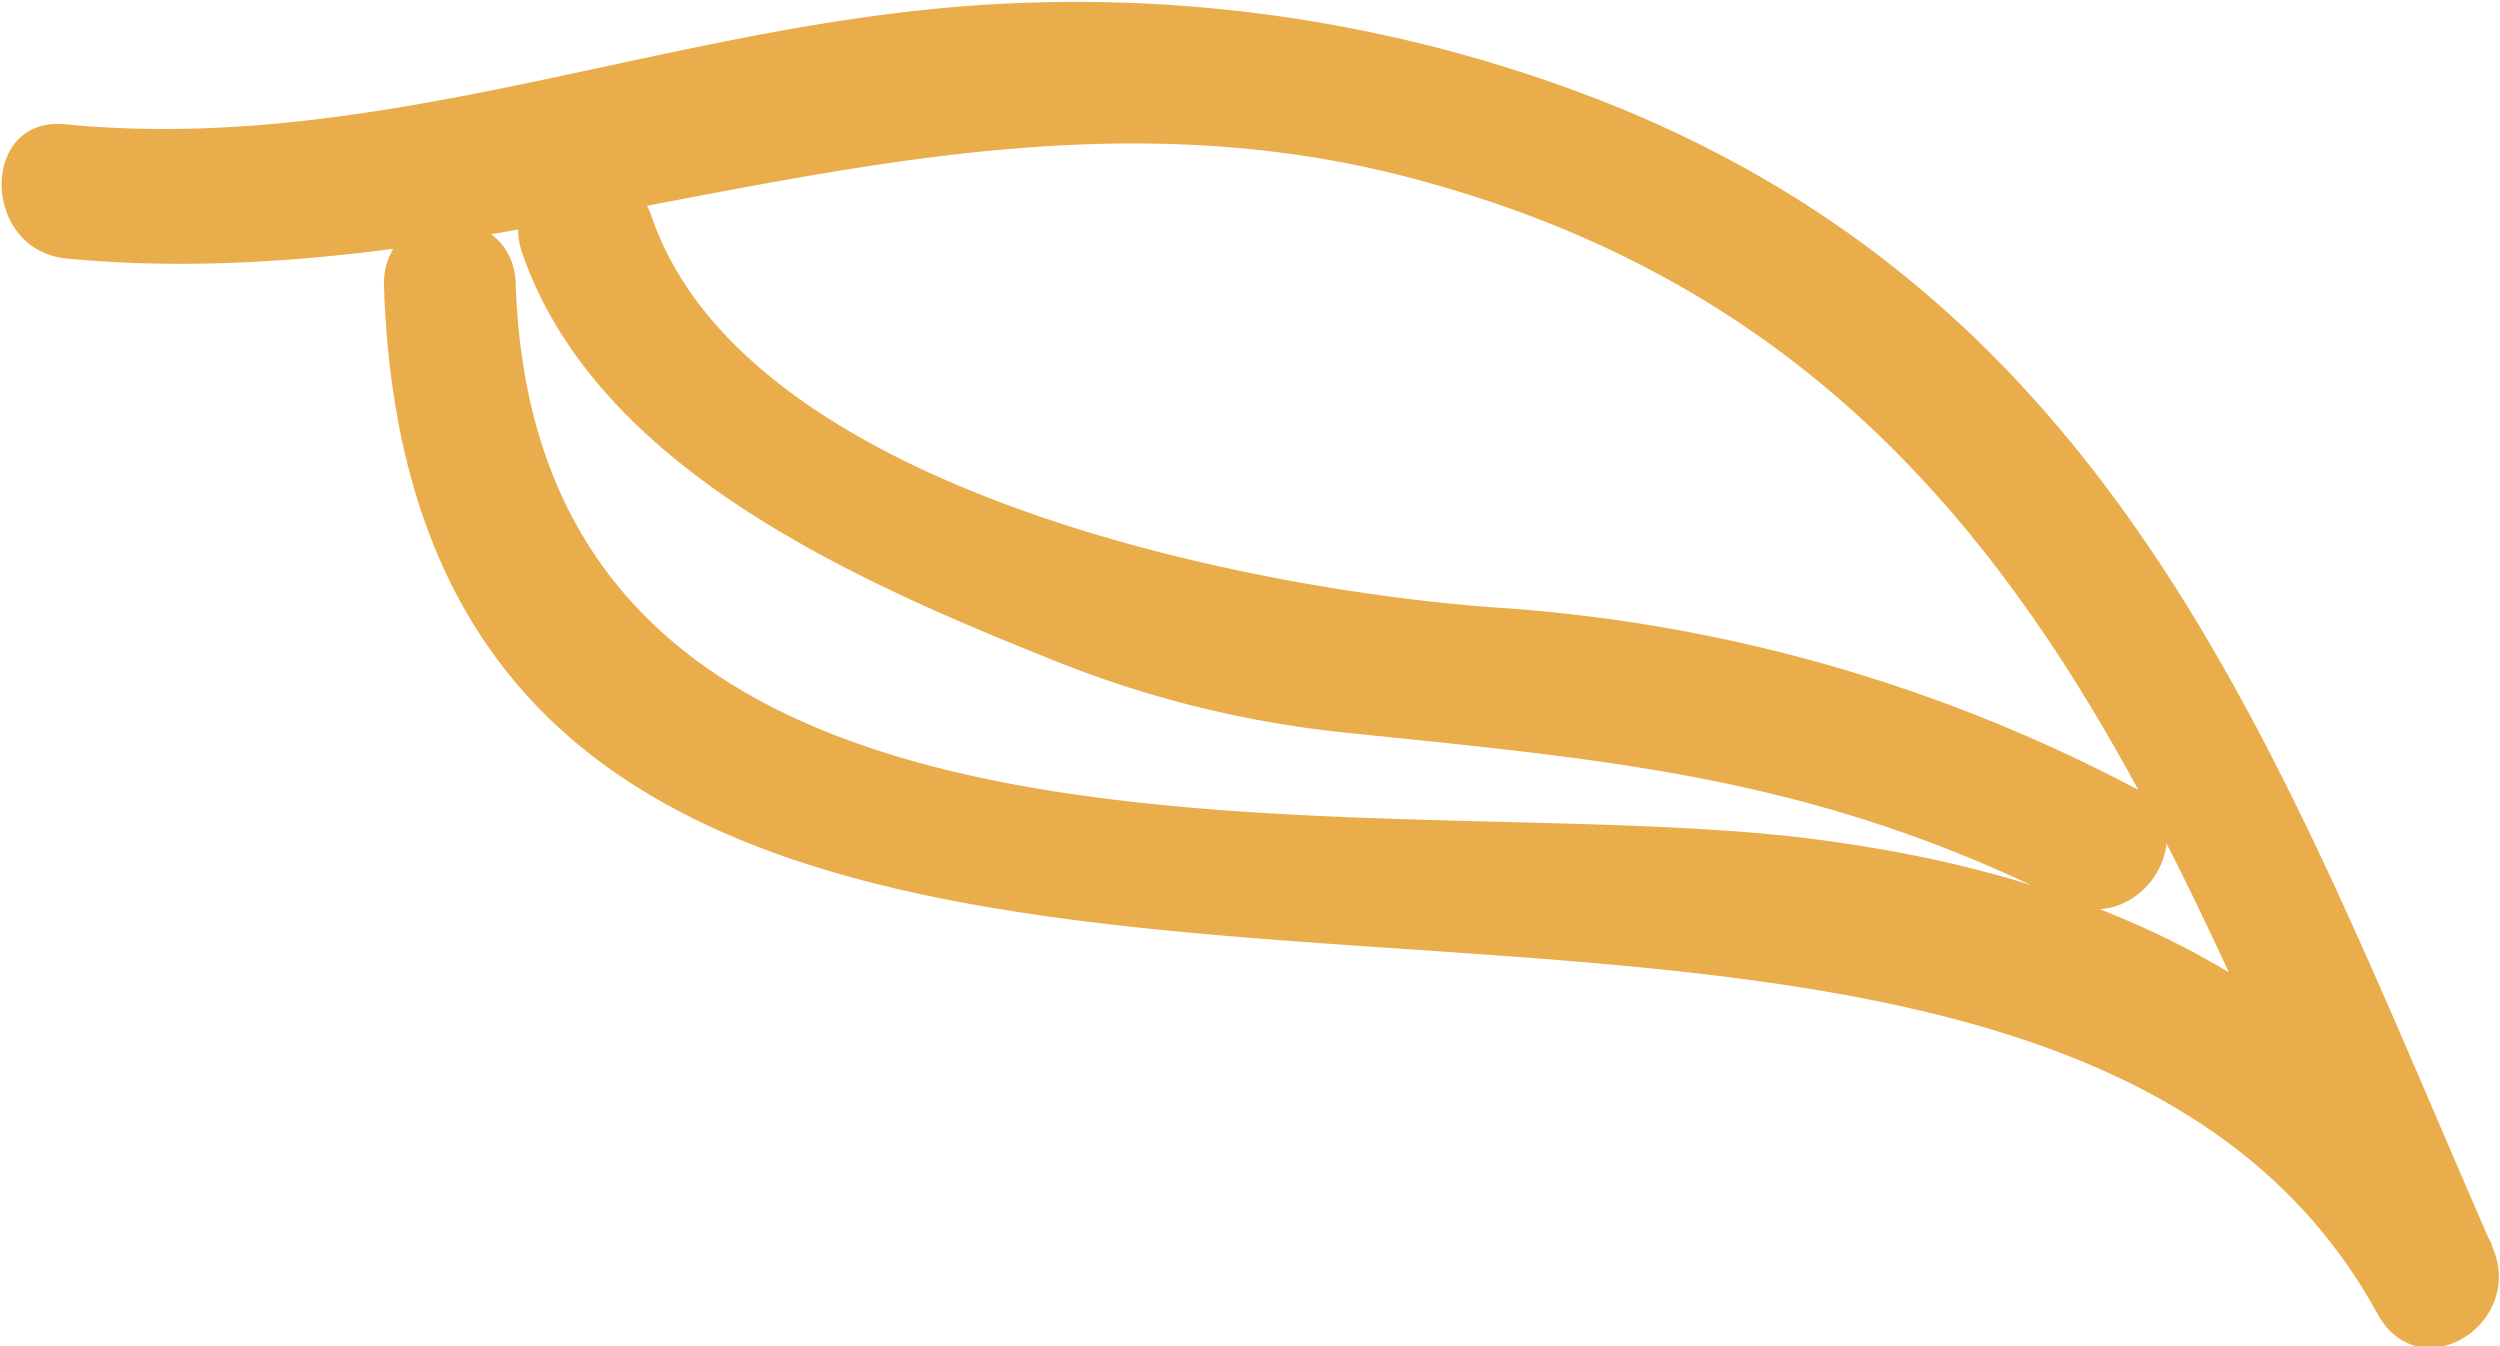 <svg xmlns="http://www.w3.org/2000/svg" viewBox="0 0 43.62 23.49"><defs><style>.cls-1{fill:#eaad4b;}</style></defs><title>falling-leaf-two</title><g id="Layer_2" data-name="Layer 2"><g id="home_-_section_four" data-name="home - section four"><path class="cls-1" d="M6.7,5c.62,18.62,28.09,5.71,34.78,17.92.74,1.35,2.61.17,2-1.18-3.63-8.3-6.34-16.26-15.33-19.9a25.22,25.22,0,0,0-12-1.67c-5.1.53-9.82,2.5-15,2-1.5-.16-1.49,2.18,0,2.34C9.33,5.29,16.72.83,25,3.21,34.91,6,37.74,14.35,41.48,22.89l2-1.18c-2.36-4.3-6.61-6.32-11.34-7C24.72,13.55,9.42,16.5,9,5,9,3.47,6.65,3.46,6.7,5Z"/><path class="cls-1" d="M9.11,4.41c1.29,3.74,5.78,5.71,9.22,7.09a18.77,18.77,0,0,0,5.21,1.29c4.68.48,8.17.78,12.49,2.94,1.35.67,2.53-1.35,1.18-2A27.77,27.77,0,0,0,26.09,10.6c-4.18-.3-13.07-2-14.72-6.82-.49-1.41-2.75-.8-2.26.63Z"/></g></g></svg>